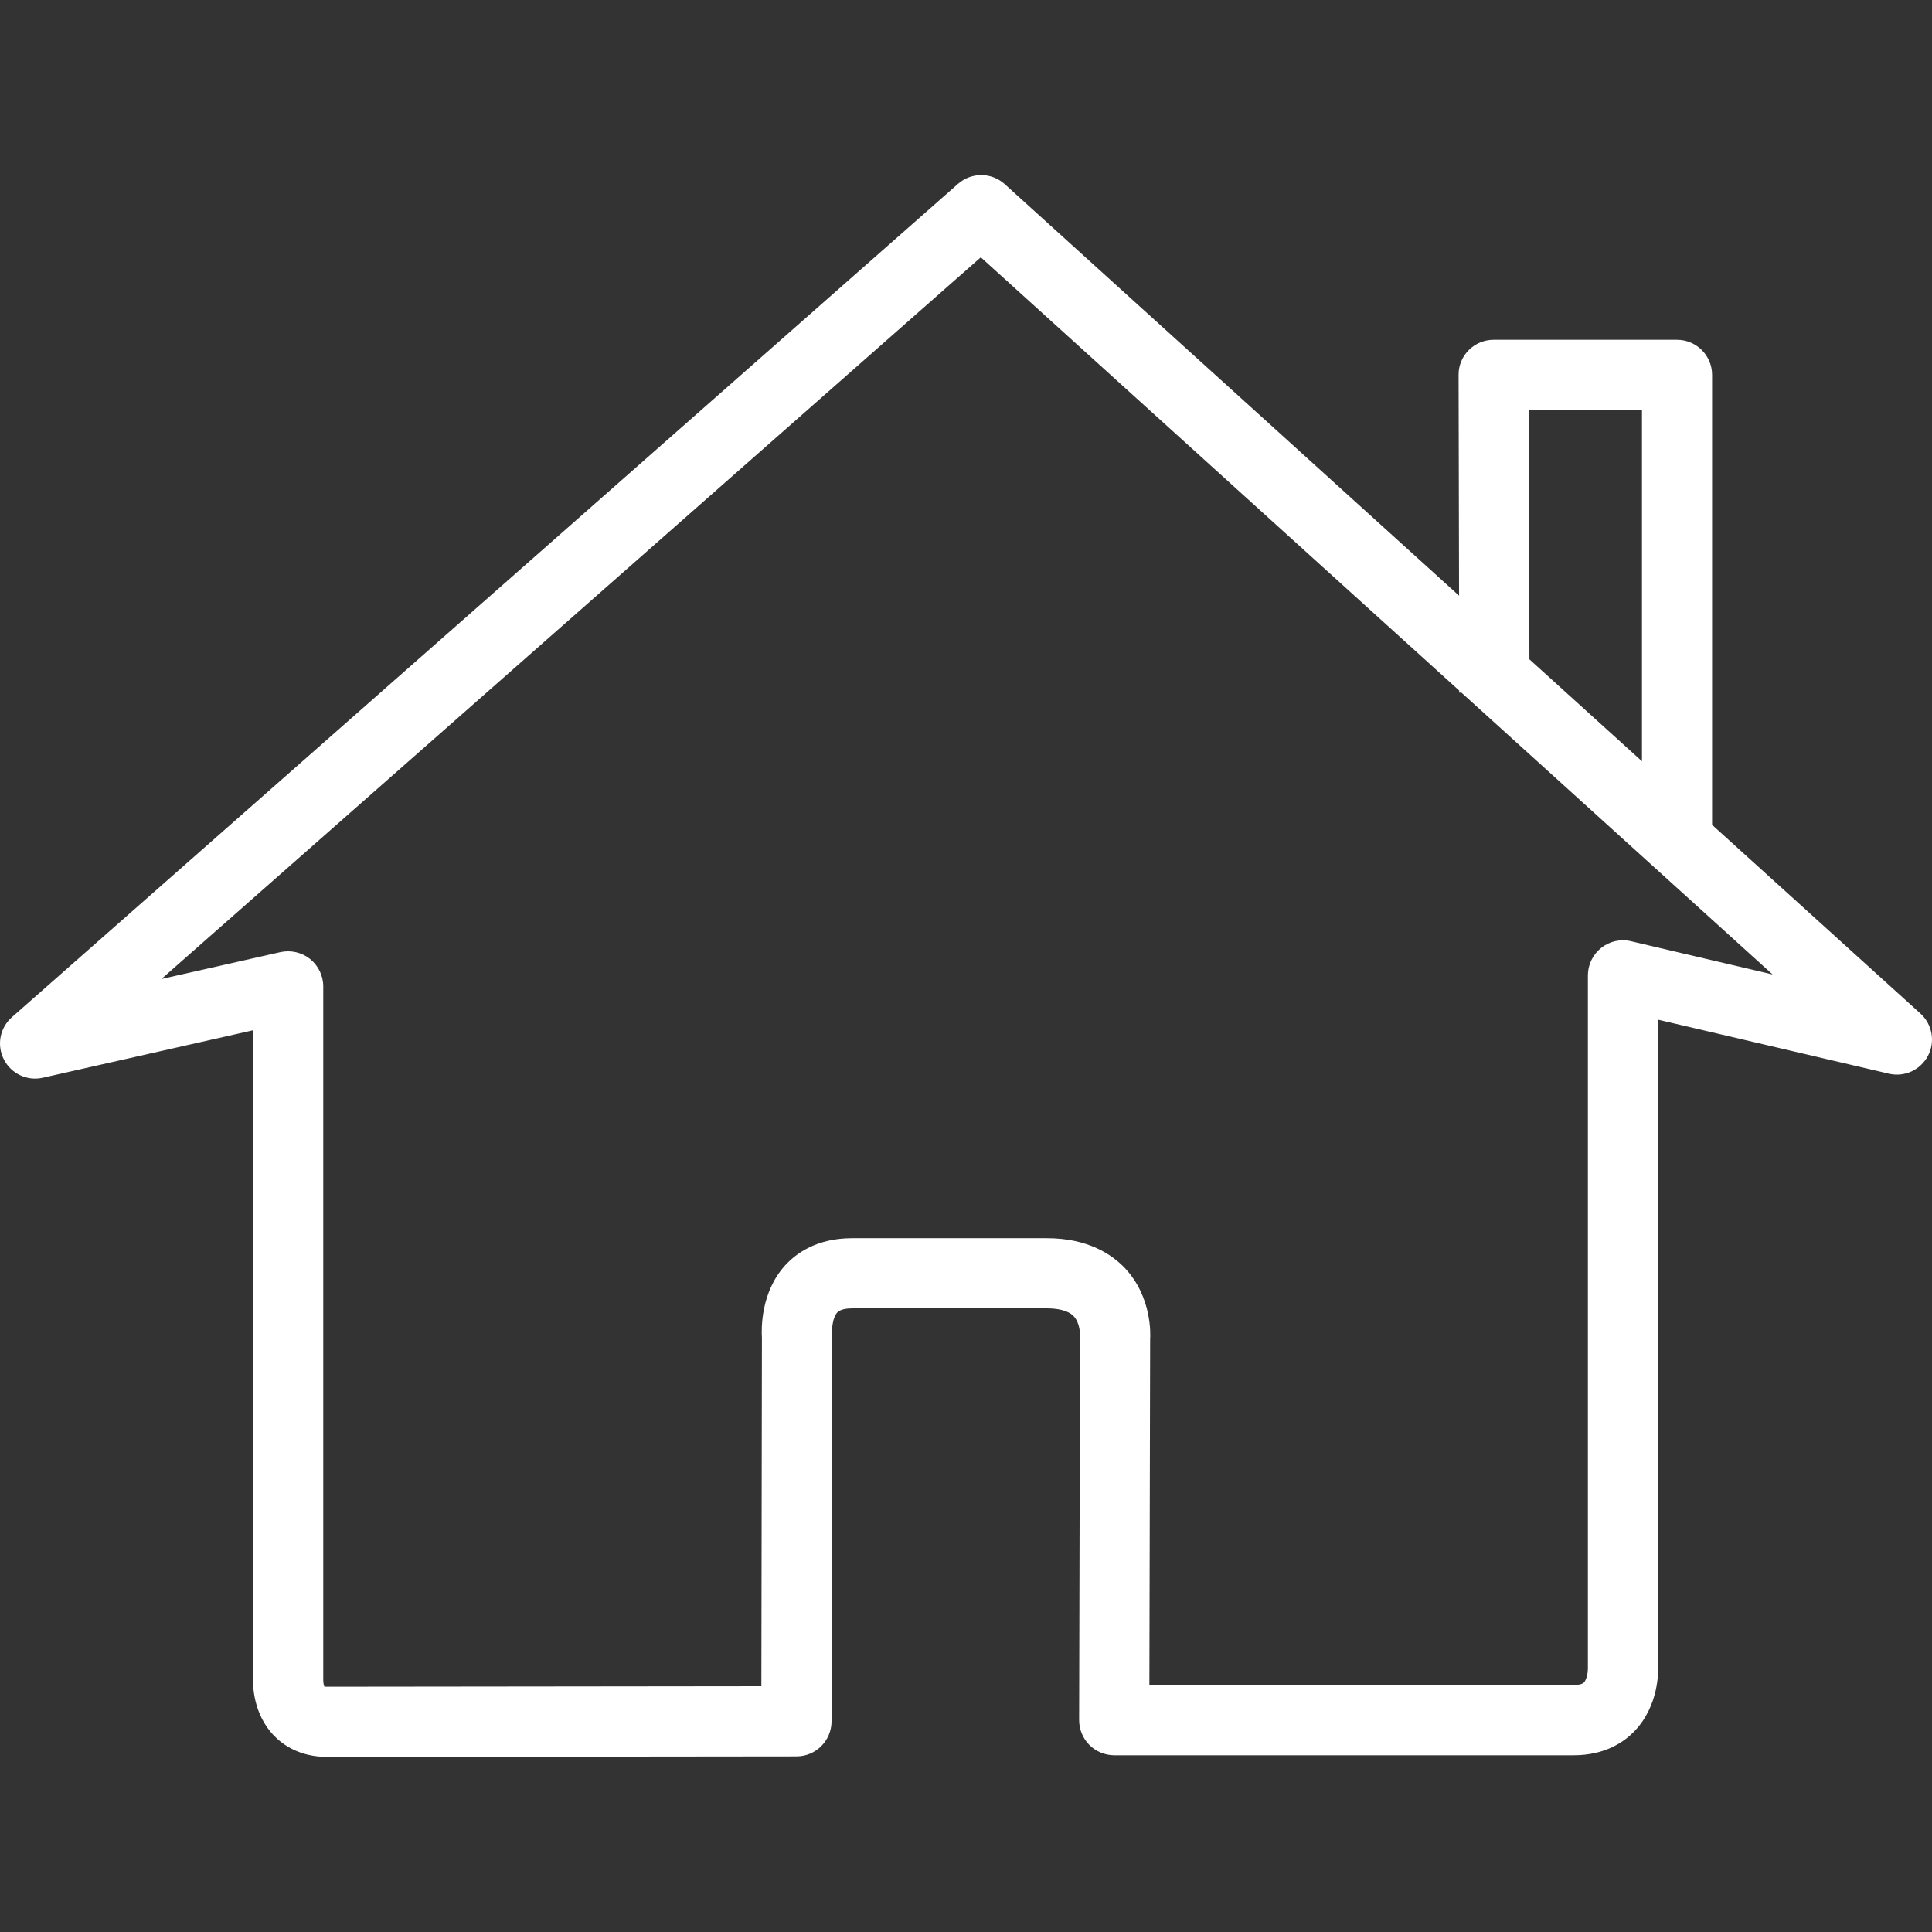 <?xml version="1.0" encoding="iso-8859-1"?>
<!-- Generator: Adobe Illustrator 18.1.1, SVG Export Plug-In . SVG Version: 6.00 Build 0)  -->
<svg version="1.1" id="Capa_1" xmlns="http://www.w3.org/2000/svg" xmlns:xlink="http://www.w3.org/1999/xlink" x="0px" y="0px"
	 viewBox="0 0 201.865 201.865" style="enable-background:new 0 0 201.865 201.865;" xml:space="preserve">
<rect x="0" y="0" width="201.865" height="201.865" fill="#333333" stroke="none"/>
<g>
	<path style="fill:#fff;" d="M200.65,105.892l-21.763-19.709V39.168c0-2.026-1.643-3.665-3.665-3.665h-19.158
		c-0.973,0-1.908,0.383-2.598,1.074c-0.691,0.691-1.077,1.625-1.066,2.602l0.05,23.059l-47.466-42.993
		c-1.389-1.256-3.482-1.267-4.889-0.032L1.247,106.278c-1.263,1.109-1.61,2.924-0.841,4.42c0.759,1.485,2.434,2.28,4.066,1.908
		l21.971-4.96v67.758c-0.021,0.591-0.032,3.647,2.18,5.944c0.981,1.009,2.738,2.222,5.569,2.222c5.282,0,49.027-0.054,49.027-0.054
		c2.029,0,3.661-1.643,3.665-3.665l0.057-40.509c-0.036-0.472,0.05-1.671,0.537-2.205c0.329-0.351,1.034-0.433,1.557-0.433h20.353
		c0.913,0,2.147,0.147,2.781,0.805c0.698,0.716,0.687,1.961,0.676,2.154l-0.093,40.058c0,0.97,0.379,1.904,1.07,2.598
		c0.687,0.687,1.632,1.081,2.598,1.081h48.003c3.264,0,5.268-1.378,6.363-2.527c2.559-2.663,2.473-6.313,2.459-6.564V106.54
		l24.111,5.64c1.643,0.39,3.307-0.39,4.091-1.868C202.225,108.834,201.896,107.019,200.65,105.892z M159.744,42.836h11.817v36.705
		l-11.76-10.651L159.744,42.836z M170.409,98.344c-1.081-0.258-2.24,0-3.11,0.698c-0.873,0.694-1.389,1.754-1.389,2.874v72.486
		c0,0.394-0.143,1.12-0.419,1.403c-0.225,0.222-0.762,0.251-1.07,0.251h-44.328l0.079-36.129c0.032-0.44,0.218-4.366-2.609-7.401
		c-1.356-1.435-3.858-3.153-8.181-3.153H89.029c-3.654,0-5.83,1.557-7.011,2.859c-2.516,2.788-2.473,6.524-2.409,7.573
		l-0.057,36.383c-10.629,0.011-41.017,0.05-45.366,0.05c-0.132,0-0.215-0.007-0.268-0.007c-0.007,0-0.018,0-0.025,0
		c-0.068-0.147-0.118-0.426-0.118-0.676v-72.493c0-1.113-0.515-2.169-1.381-2.867c-0.873-0.694-2.015-0.948-3.096-0.712
		l-12.433,2.806l85.613-75.406l49.986,45.269v0.218h0.236l32.51,29.447L170.409,98.344z"/>
</g>
<g>
</g>
<g>
</g>
<g>
</g>
<g>
</g>
<g>
</g>
<g>
</g>
<g>
</g>
<g>
</g>
<g>
</g>
<g>
</g>
<g>
</g>
<g>
</g>
<g>
</g>
<g>
</g>
<g>
</g>
</svg>
